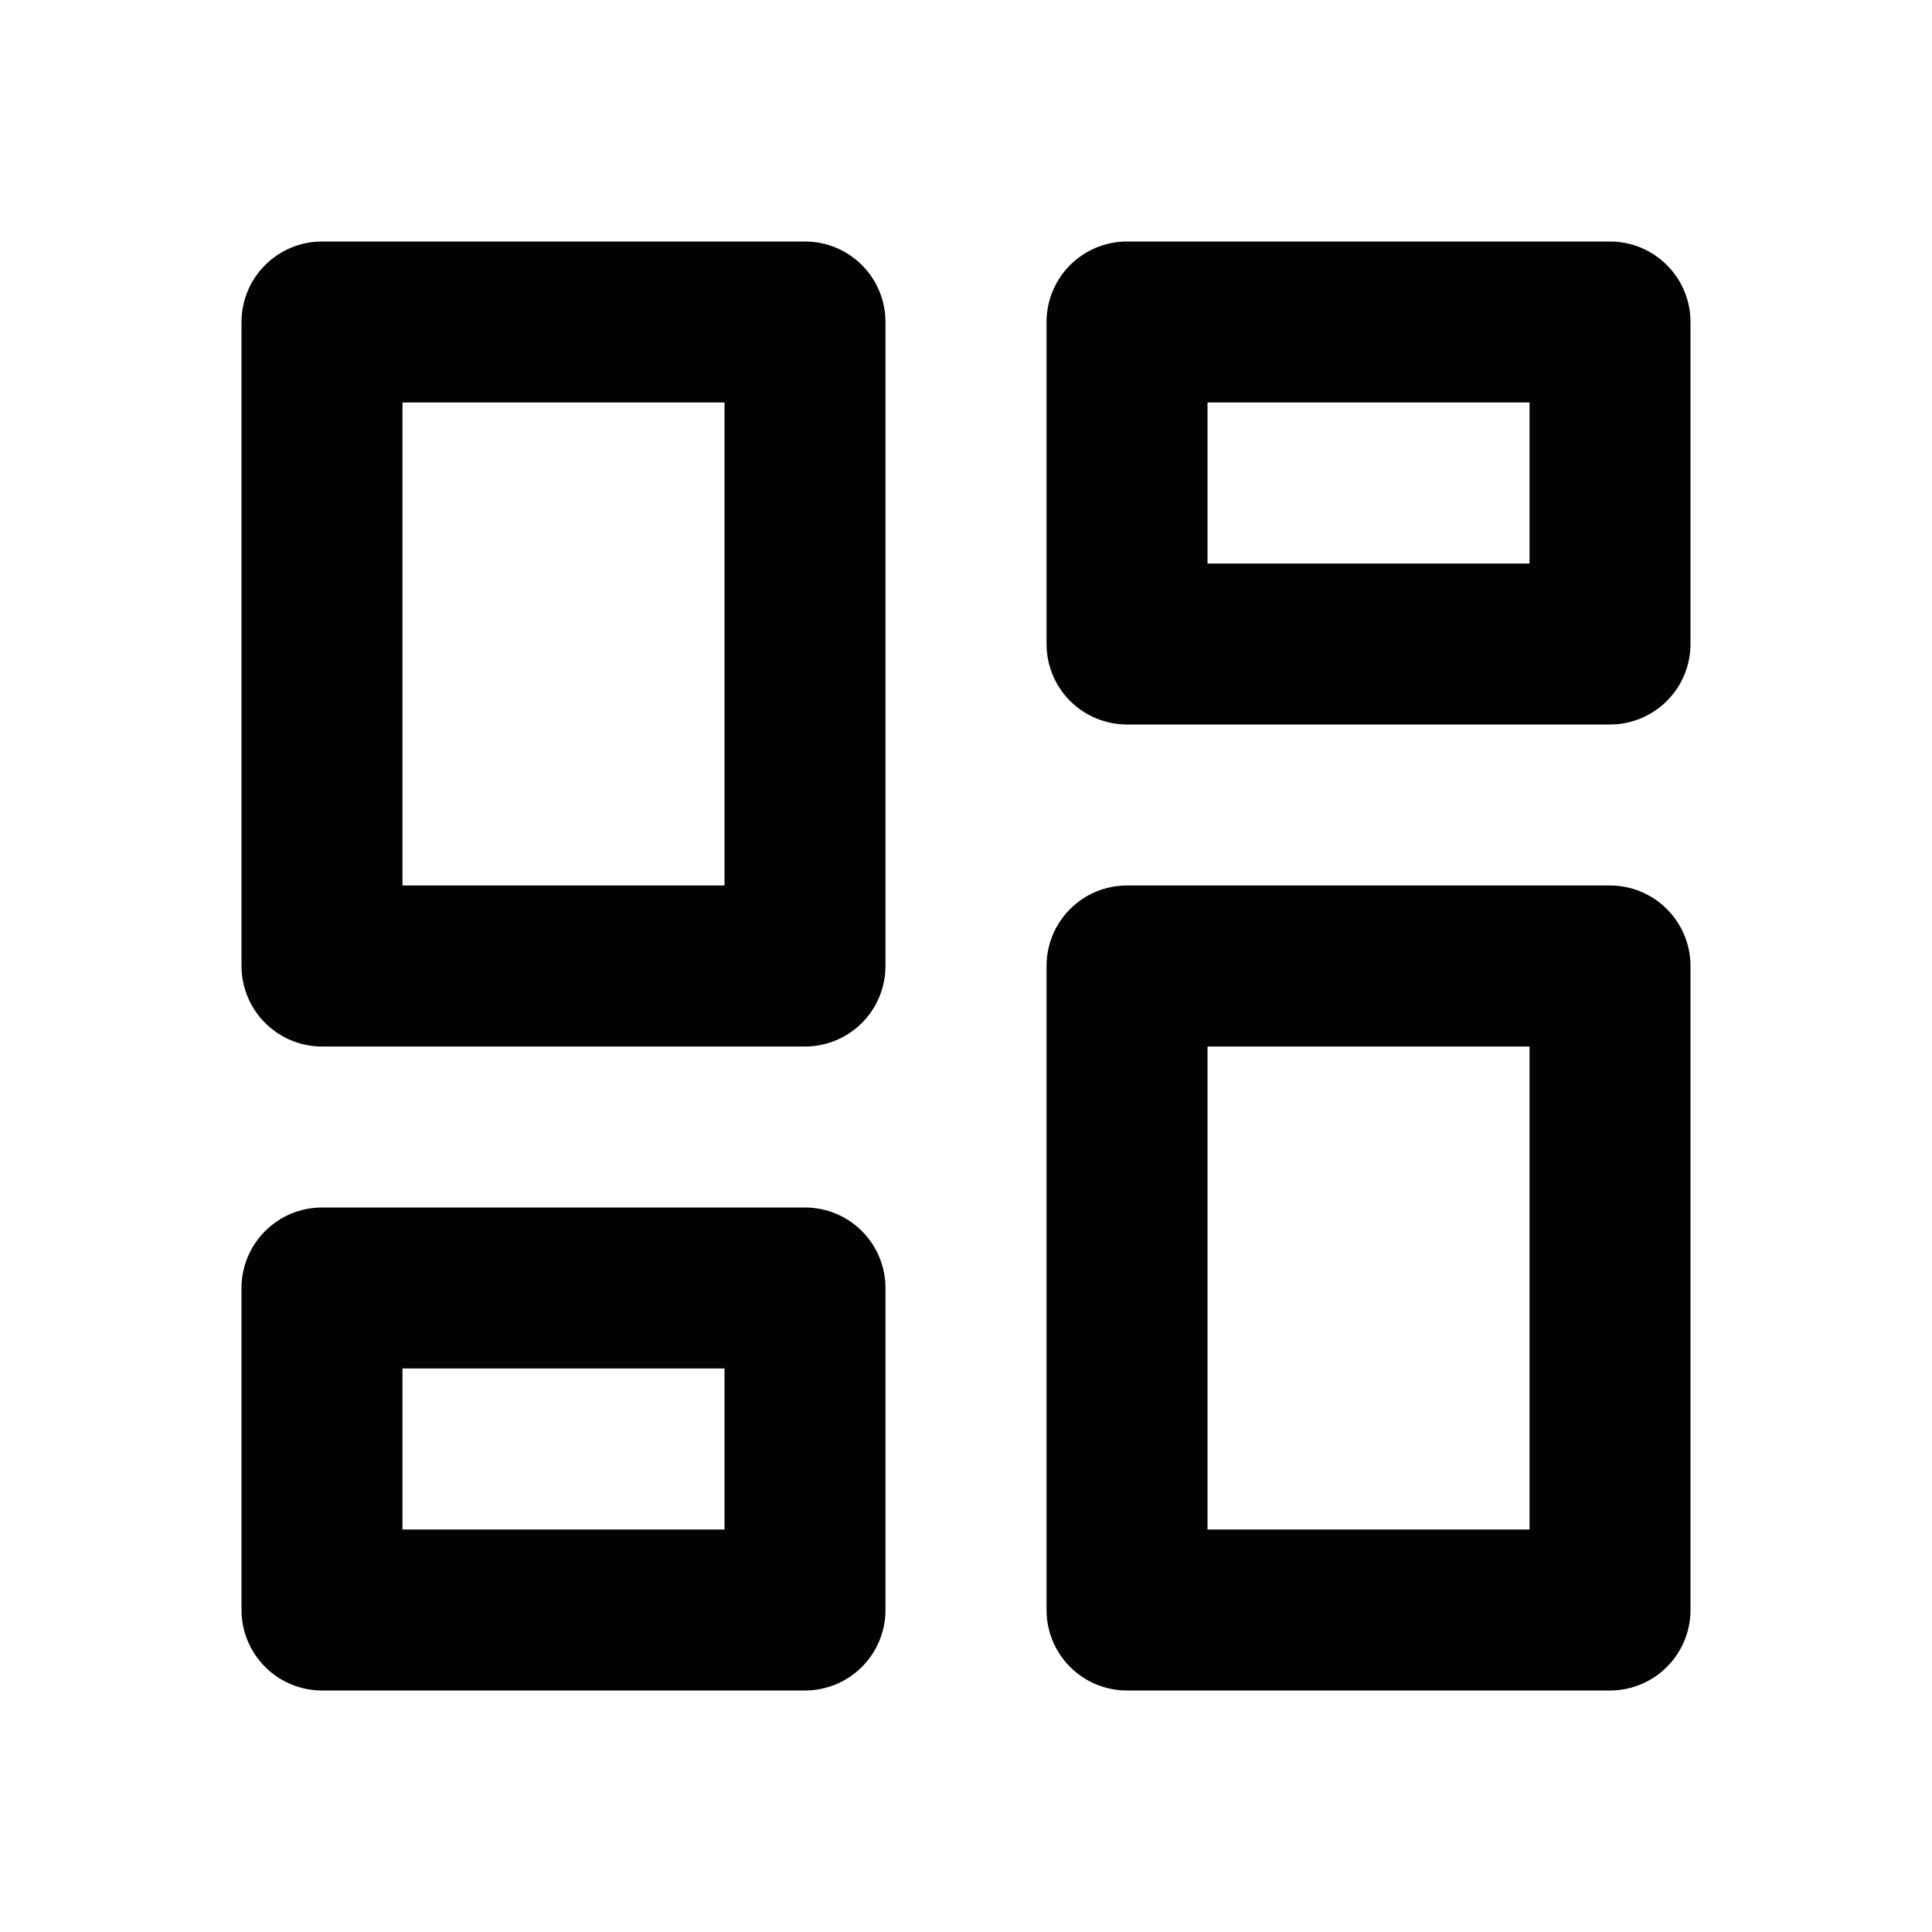 <svg width="28" height="28" viewBox="0 0 28 28" fill="none" xmlns="http://www.w3.org/2000/svg">
<path d="M16.333 24.5C16.024 24.5 15.727 24.377 15.508 24.158C15.29 23.939 15.167 23.643 15.167 23.333V14C15.167 13.691 15.29 13.394 15.508 13.175C15.727 12.956 16.024 12.833 16.333 12.833H23.333C23.643 12.833 23.939 12.956 24.158 13.175C24.377 13.394 24.5 13.691 24.5 14V23.333C24.5 23.643 24.377 23.939 24.158 24.158C23.939 24.377 23.643 24.5 23.333 24.5H16.333ZM4.667 15.167C4.357 15.167 4.061 15.044 3.842 14.825C3.623 14.606 3.5 14.309 3.5 14V4.667C3.5 4.357 3.623 4.061 3.842 3.842C4.061 3.623 4.357 3.5 4.667 3.5H11.667C11.976 3.5 12.273 3.623 12.492 3.842C12.71 4.061 12.833 4.357 12.833 4.667V14C12.833 14.309 12.71 14.606 12.492 14.825C12.273 15.044 11.976 15.167 11.667 15.167H4.667ZM10.5 12.833V5.833H5.833V12.833H10.5ZM4.667 24.5C4.357 24.5 4.061 24.377 3.842 24.158C3.623 23.939 3.5 23.643 3.5 23.333V18.667C3.5 18.357 3.623 18.061 3.842 17.842C4.061 17.623 4.357 17.5 4.667 17.5H11.667C11.976 17.5 12.273 17.623 12.492 17.842C12.71 18.061 12.833 18.357 12.833 18.667V23.333C12.833 23.643 12.71 23.939 12.492 24.158C12.273 24.377 11.976 24.5 11.667 24.5H4.667ZM5.833 22.167H10.5V19.833H5.833V22.167ZM17.5 22.167H22.167V15.167H17.5V22.167ZM15.167 4.667C15.167 4.357 15.29 4.061 15.508 3.842C15.727 3.623 16.024 3.5 16.333 3.5H23.333C23.643 3.5 23.939 3.623 24.158 3.842C24.377 4.061 24.5 4.357 24.5 4.667V9.333C24.5 9.643 24.377 9.94 24.158 10.158C23.939 10.377 23.643 10.5 23.333 10.5H16.333C16.024 10.5 15.727 10.377 15.508 10.158C15.29 9.94 15.167 9.643 15.167 9.333V4.667ZM17.5 5.833V8.167H22.167V5.833H17.5Z" fill="#030303"/>
</svg>
